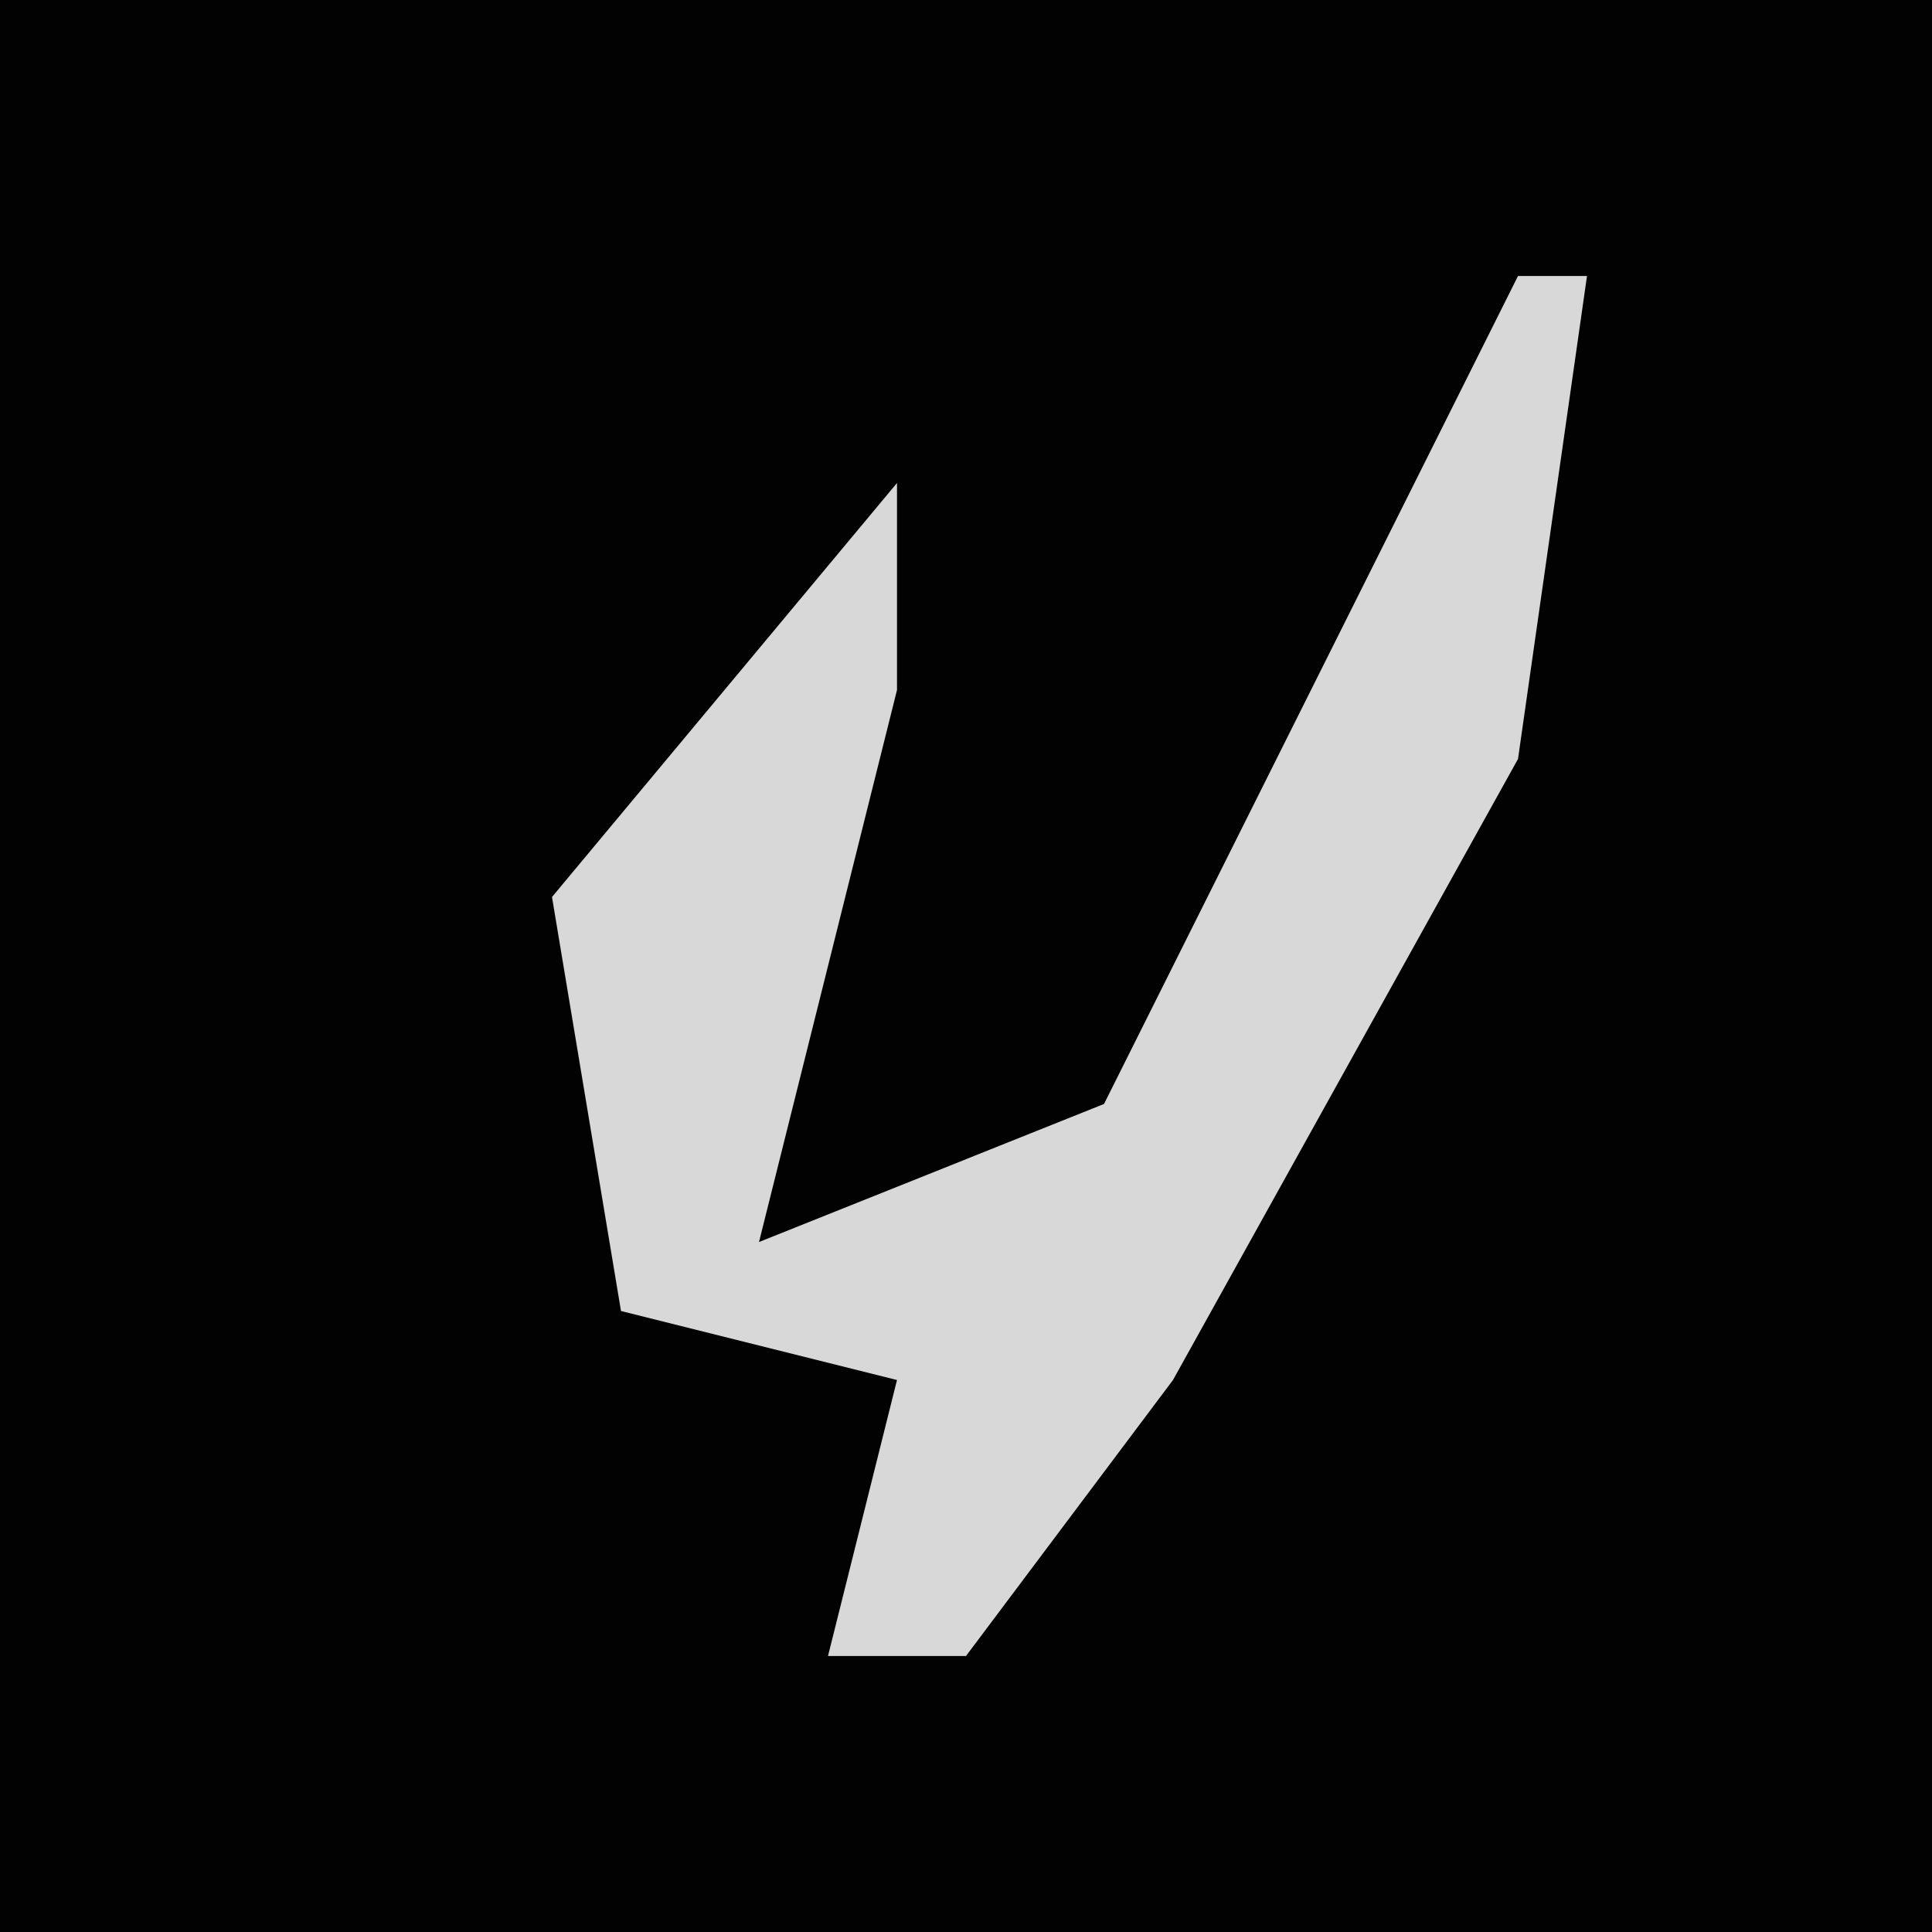 <?xml version="1.0" encoding="UTF-8"?>
<svg version="1.1" xmlns="http://www.w3.org/2000/svg" width="28" height="28">
<path d="M0,0 L28,0 L28,28 L0,28 Z " fill="#020202" transform="translate(0,0)"/>
<path d="M0,0 L1,0 L0,7 L-5,16 L-8,20 L-10,20 L-9,16 L-13,15 L-14,9 L-9,3 L-9,6 L-11,14 L-6,12 Z " fill="#D8D8D8" transform="translate(22,4)"/>
</svg>

